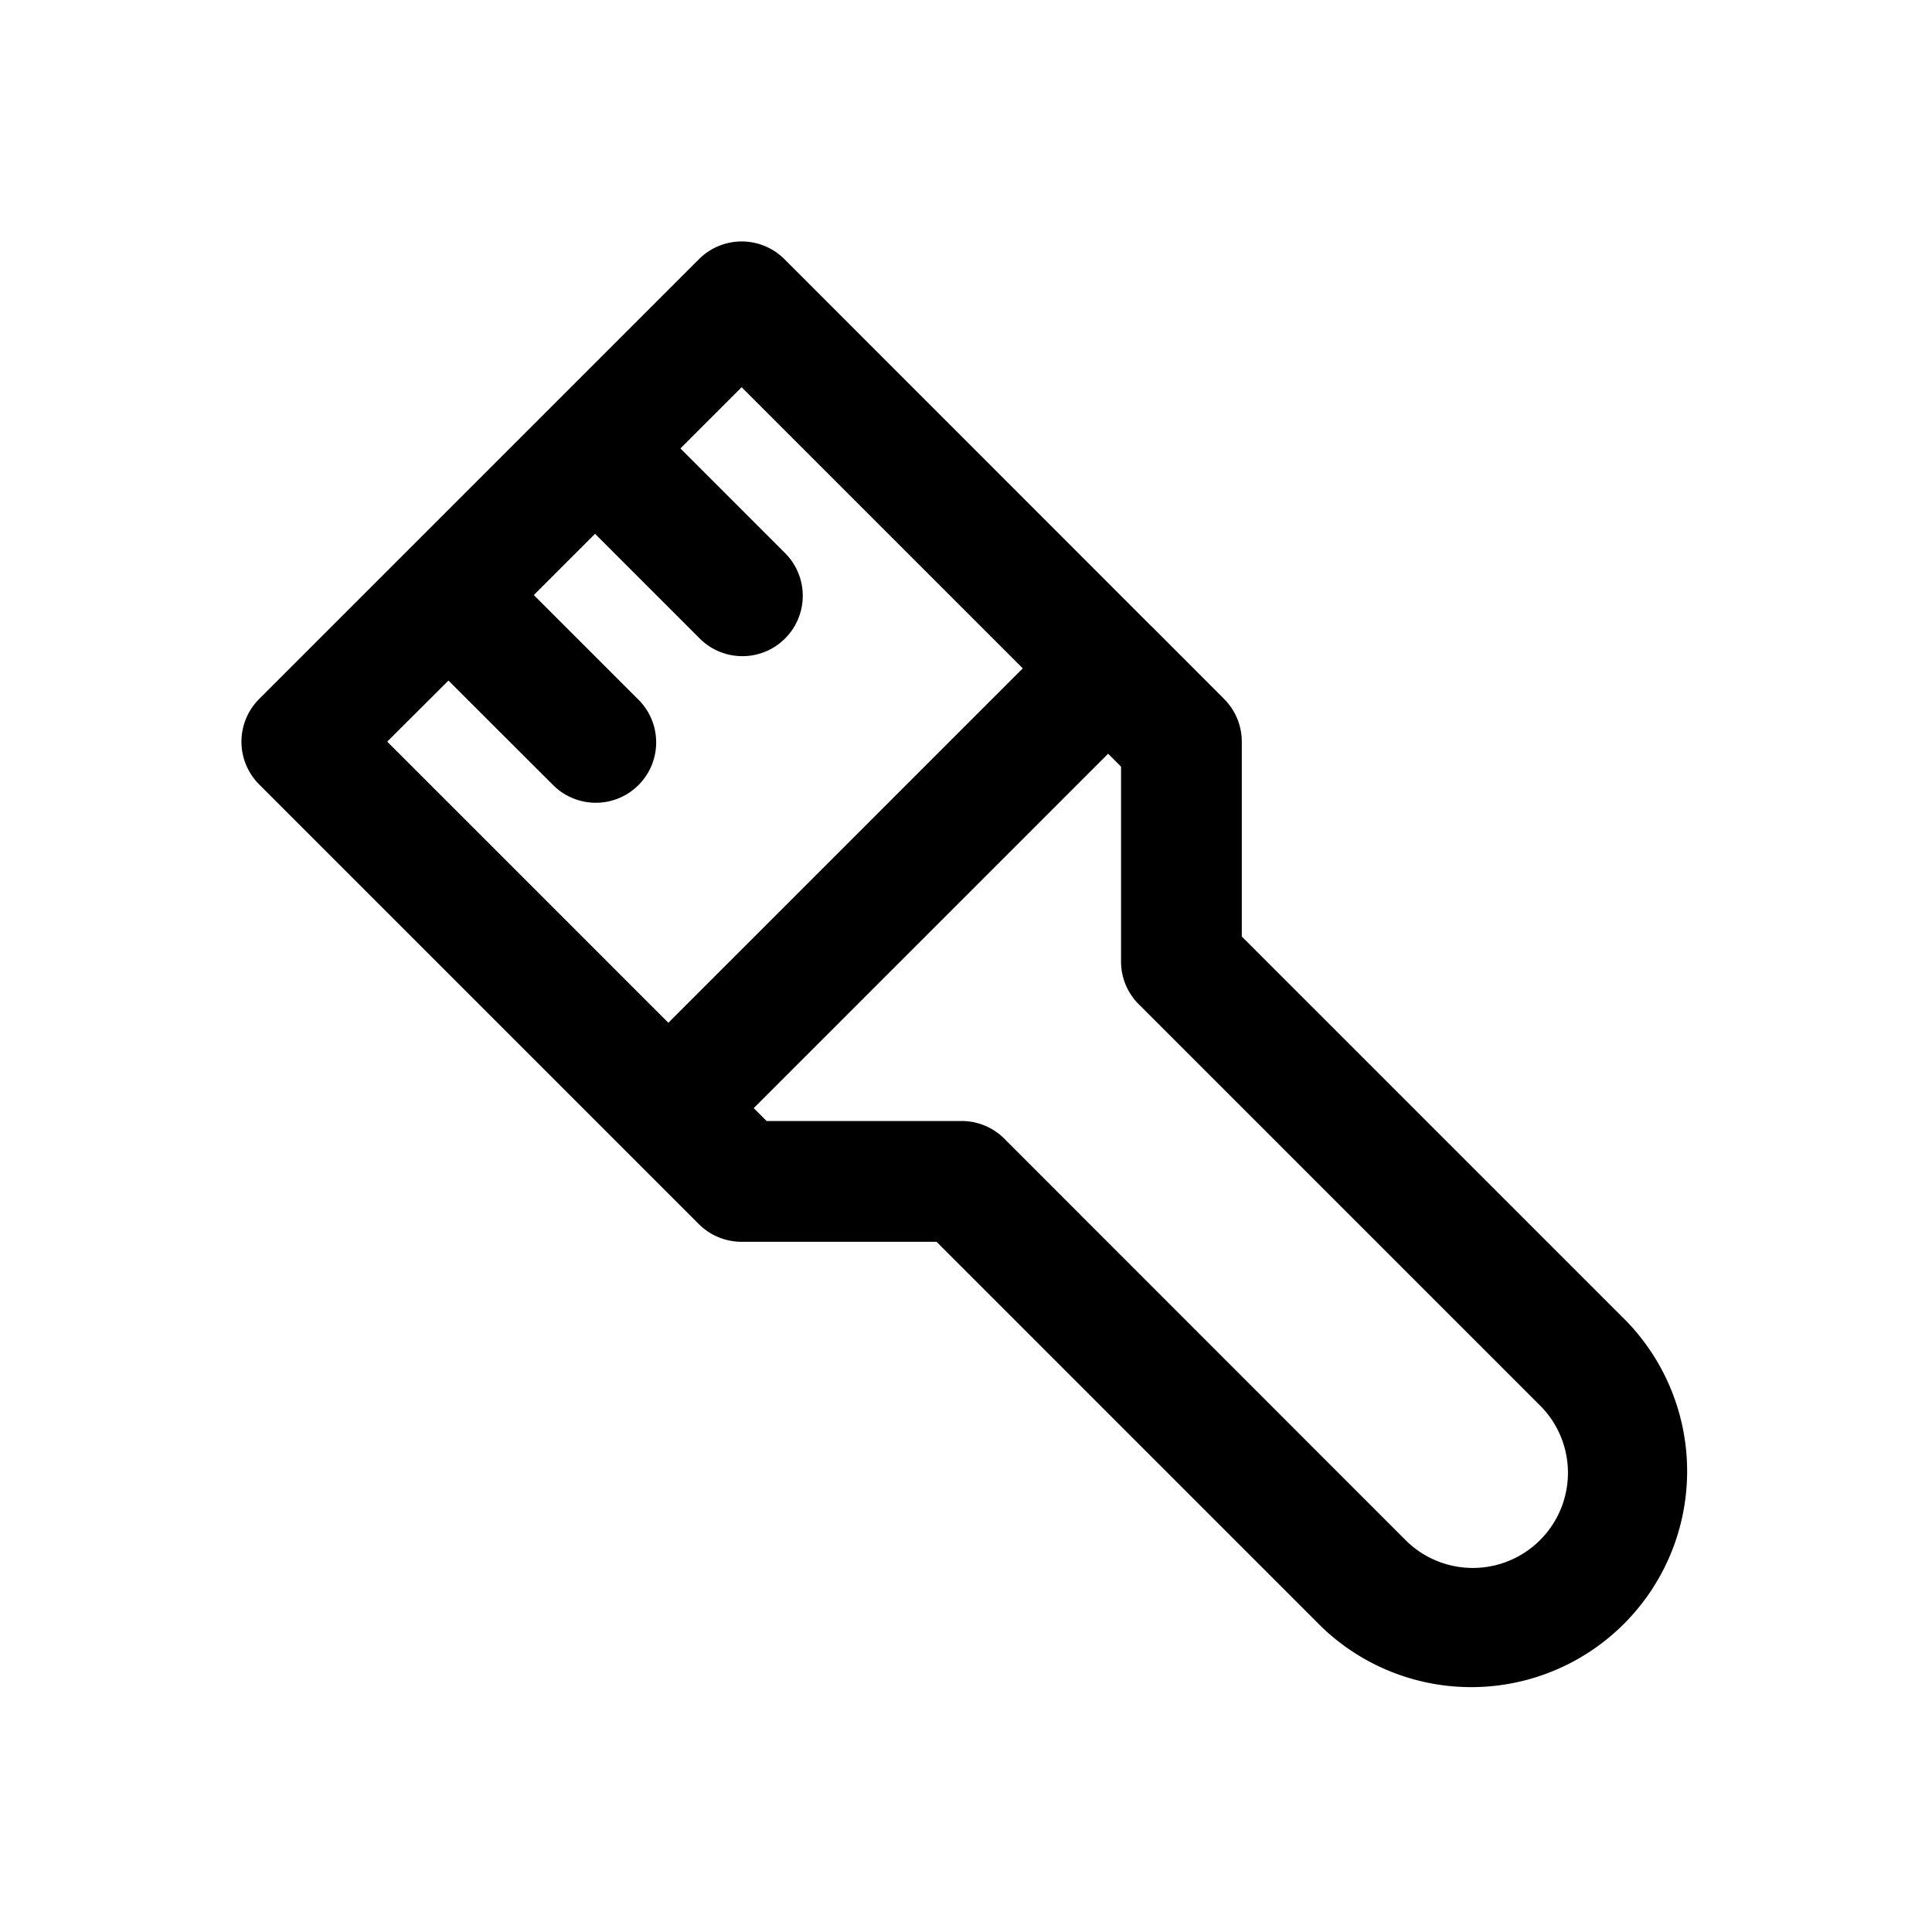 <svg xmlns="http://www.w3.org/2000/svg" width="16" height="16" fill="none"><path fill="#000" fill-rule="evenodd" d="M6.496 2.146a.5.5 0 0 0-.707 0L4.578 3.357l-.003.003-.004.004-2.425 2.425a.5.5 0 0 0 0 .707l3.03 3.03.005.005.607.607a.5.5 0 0 0 .354.146h1.614l3.192 3.192a1.788 1.788 0 0 0 2.528-2.528l-3.192-3.192V6.142a.5.5 0 0 0-.146-.353l-.602-.603-.005-.004-3.035-3.036ZM4.928 4.421l-.507.507.86.86a.5.5 0 1 1-.706.708l-.861-.86-.507.506L5.535 8.47 8.47 5.535 6.142 3.207l-.507.507.86.86a.5.5 0 1 1-.706.708l-.86-.86Zm6.727 8.348L8.33 9.443a.5.5 0 0 0-.383-.159H6.349l-.107-.107 2.935-2.935.107.107v1.614a.5.5 0 0 0 .157.364l3.328 3.328a.788.788 0 0 1-1.114 1.114Z" clip-rule="evenodd"/></svg>